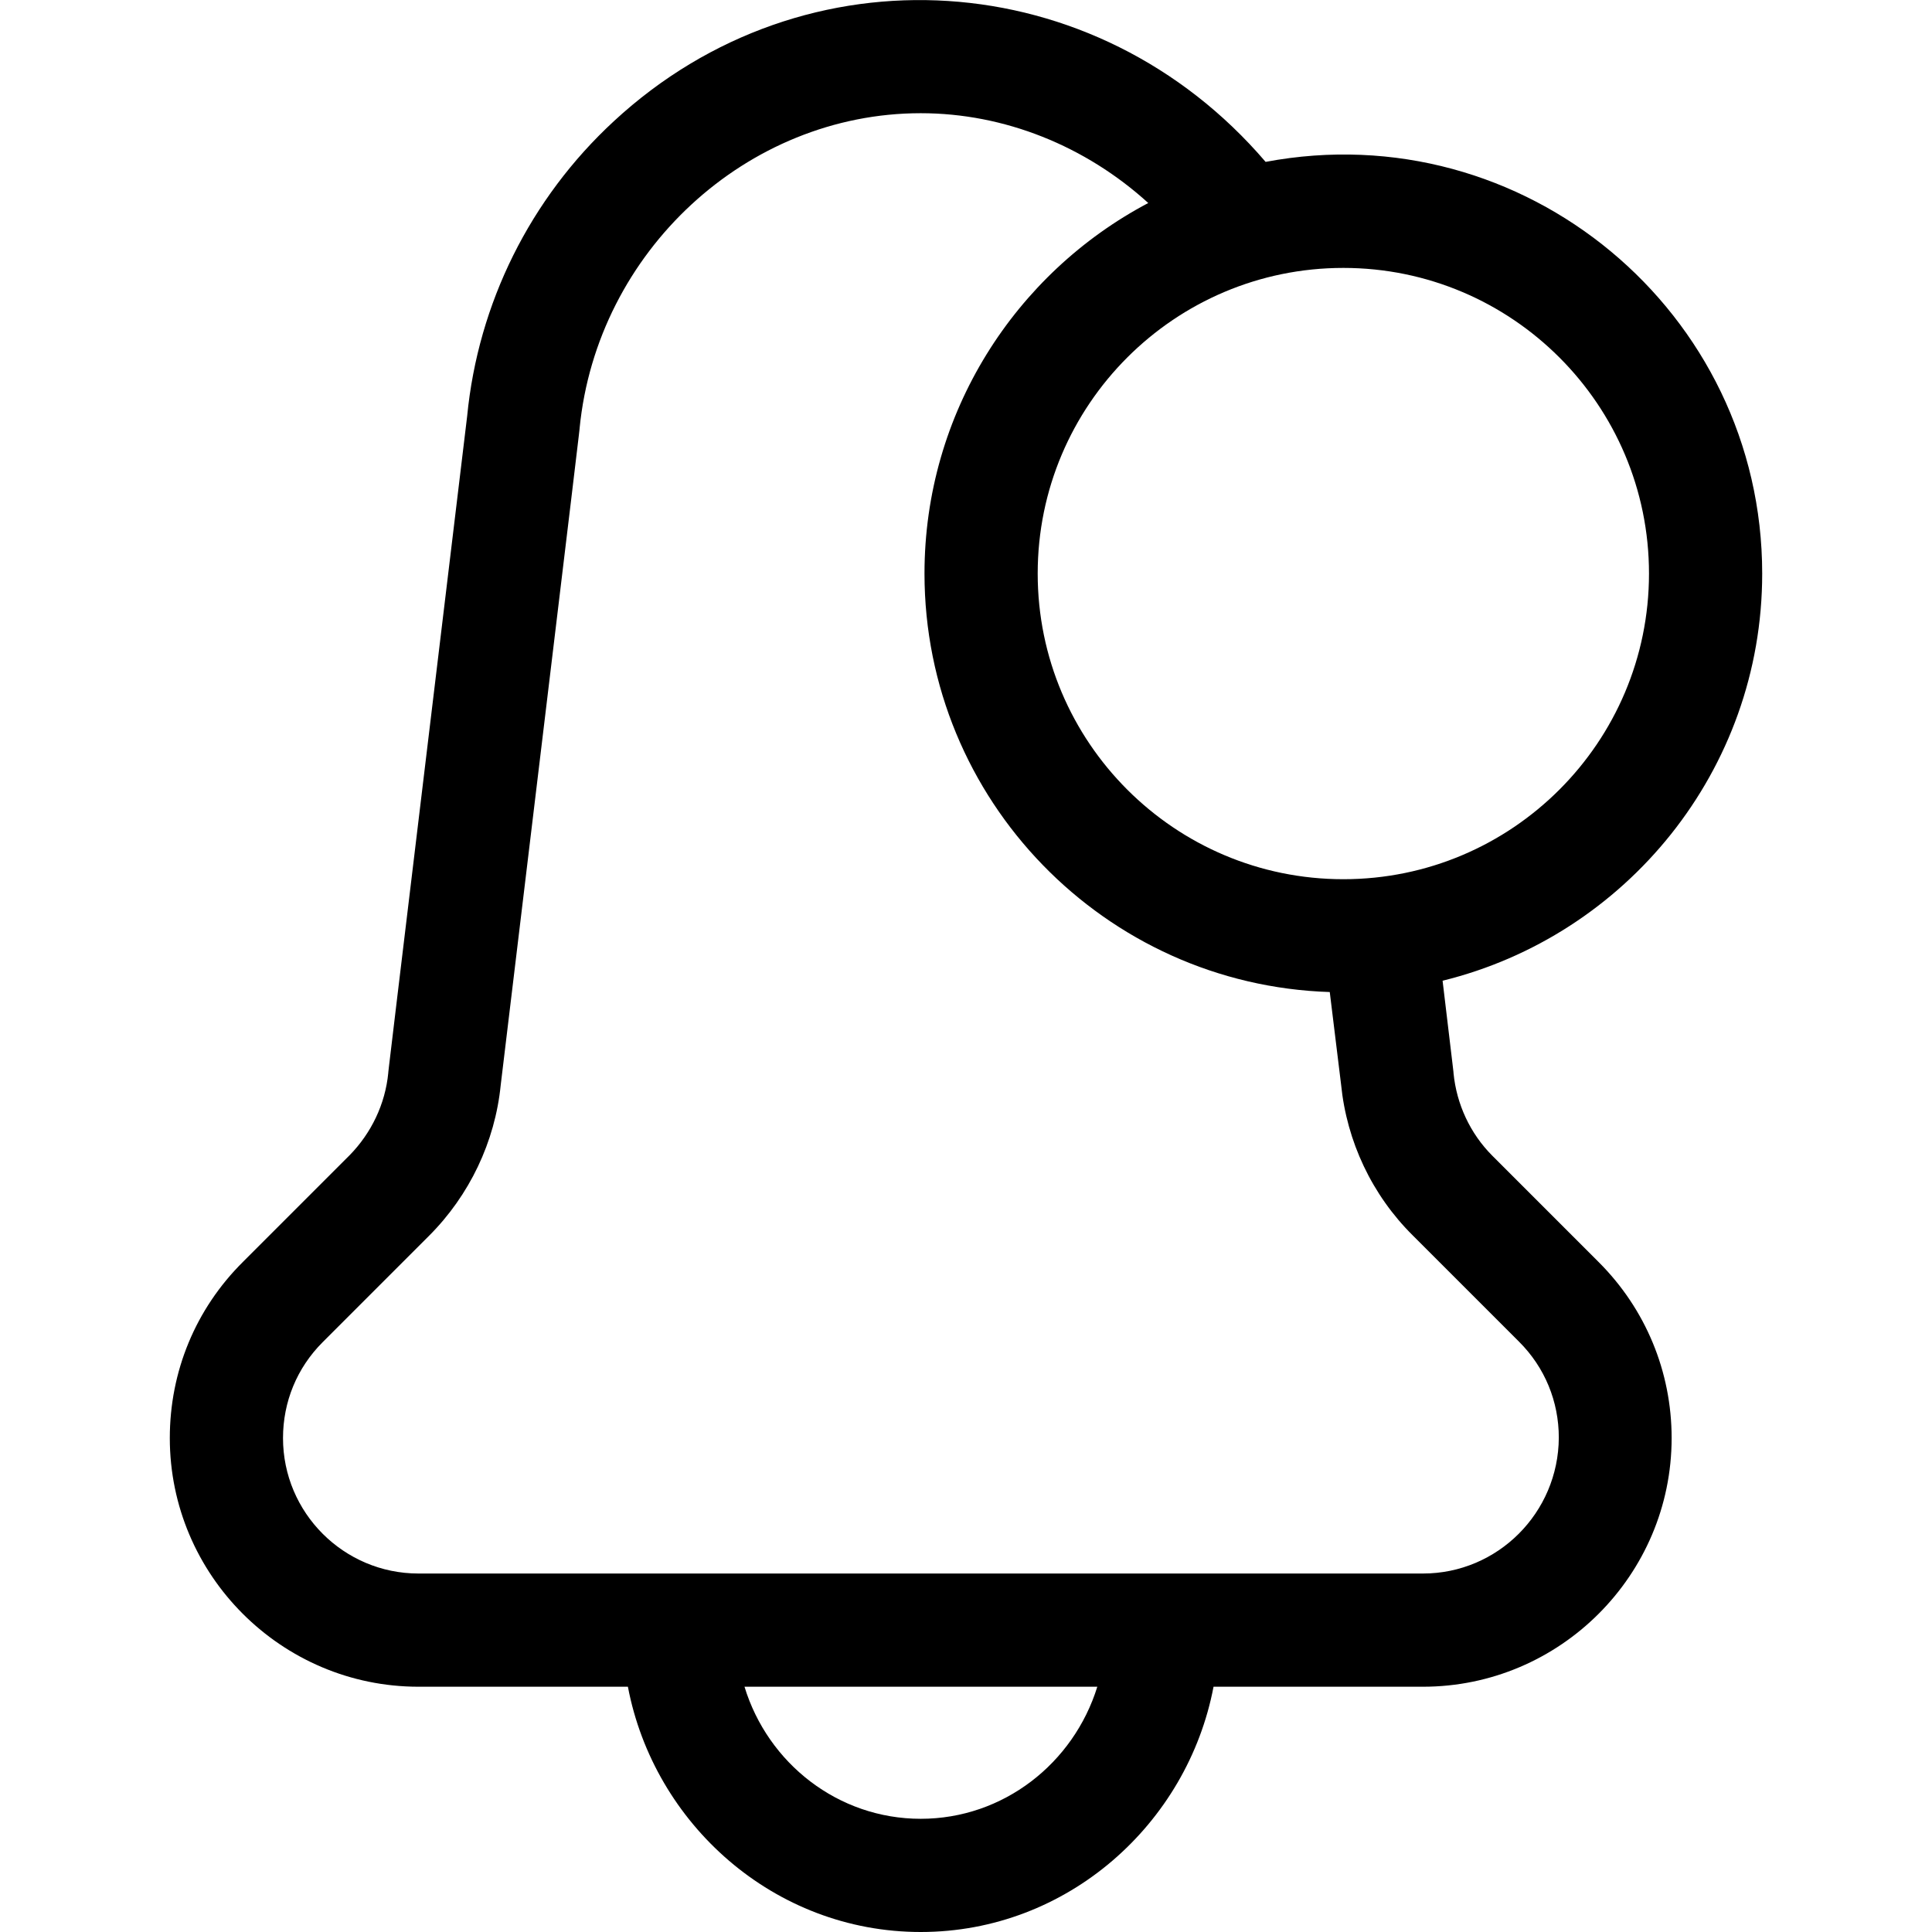 <?xml version="1.0" encoding="utf-8"?>
<!-- Generator: Adobe Illustrator 19.0.0, SVG Export Plug-In . SVG Version: 6.00 Build 0)  -->
<svg version="1.1" id="Capa_1" xmlns="http://www.w3.org/2000/svg" xmlns:xlink="http://www.w3.org/1999/xlink" x="0px" y="0px"
	 viewBox="-49 141 512 512" style="enable-background:new -49 141 512 512;" xml:space="preserve">
<g>
	<path d="M346.5,447.3c-5.9-5.9-9.5-13.7-10.3-21.9c0-0.3,0.2,1.5-2.9-24.5C381.8,389,418,345.2,418,293
		c0-69.3-63.1-122-131.6-109.1c-44.8-52.4-122-57.7-172.7-10.8c-22.2,20.5-36,48.3-38.9,78.2c-21.9,181.9-20.9,173.7-20.9,174
		c-0.8,8.3-4.5,16-10.3,21.9l-28.2,28.2C2.8,487.9-4,504.5-4,522.1c0,36.3,29.6,65.9,65.9,65.9h55.5c6.9,36.3,38.7,65,77.6,65
		c38.9,0,70.7-28.7,77.6-65h55.5c36.3,0,65.9-29.6,65.9-65.9c0-17.6-6.9-34.2-19.3-46.6L346.5,447.3z M388,293c0,44.7-36.3,81-81,81
		s-81-36.3-81-81s36.3-81,81-81S388,248.3,388,293z M195,623c-21.9,0-40.5-14.7-46.7-35h93.5C235.5,608.3,216.9,623,195,623L195,623
		z M328.1,558H61.9C42.1,558,26,541.9,26,522.1c0-9.6,3.7-18.6,10.5-25.4l28.2-28.2c10.7-10.7,17.5-24.9,19-40
		c21.8-181,20.9-173.7,20.9-174c4.6-46.8,44.3-83.5,90.4-83.5c22.2,0,43.7,8.7,60.3,23.8C220.1,213.4,196,250.4,196,293
		c0,60,47.8,109,107.4,110.9l3,24.5c1.5,15.1,8.2,29.3,19,40l28.2,28.2c6.8,6.8,10.5,15.8,10.5,25.4C364,541.9,347.9,558,328.1,558z
		"/>
</g>
</svg>
